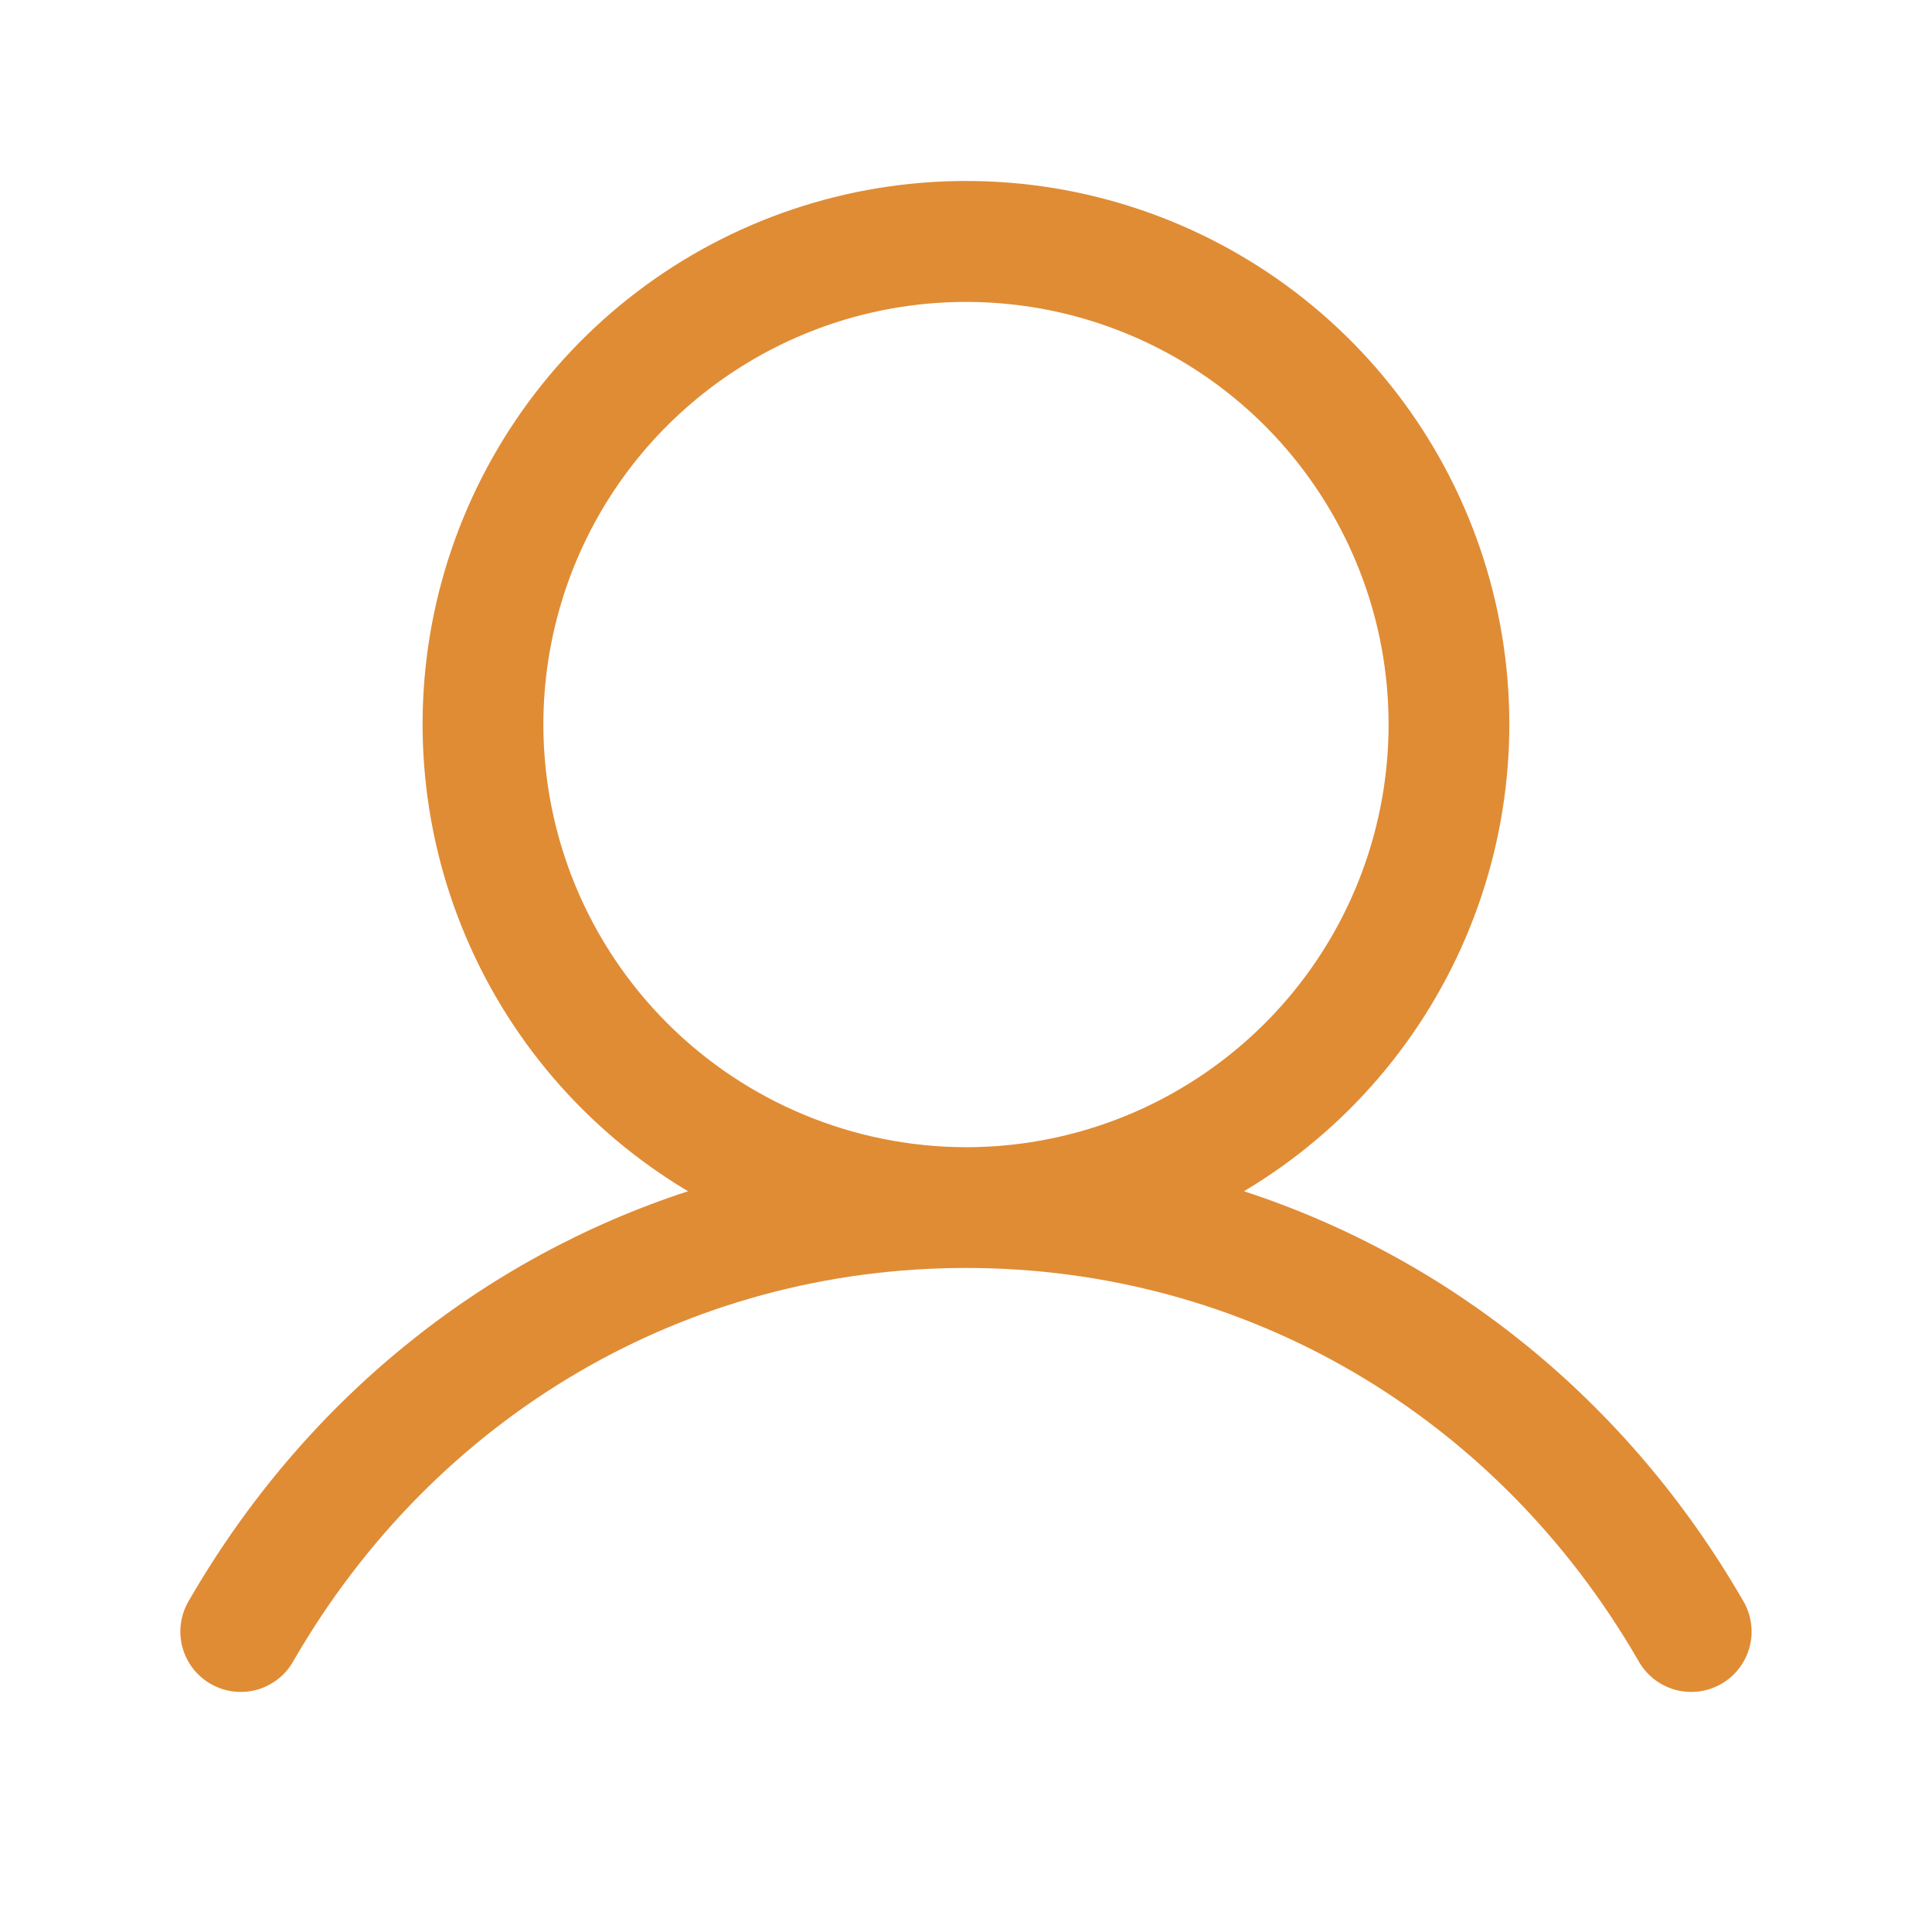 <svg width="24" height="24" viewBox="0 0 24 24" fill="none" xmlns="http://www.w3.org/2000/svg">
<path d="M21.648 19.876C20.221 17.407 18.02 15.637 15.453 14.798C16.723 14.042 17.709 12.89 18.261 11.518C18.813 10.147 18.9 8.633 18.508 7.207C18.116 5.782 17.267 4.525 16.091 3.629C14.915 2.733 13.478 2.248 12 2.248C10.521 2.248 9.084 2.733 7.908 3.629C6.733 4.525 5.884 5.782 5.491 7.207C5.099 8.633 5.186 10.147 5.738 11.518C6.29 12.89 7.277 14.042 8.547 14.798C5.979 15.636 3.779 17.406 2.351 19.876C2.299 19.961 2.264 20.056 2.249 20.155C2.234 20.254 2.239 20.355 2.263 20.452C2.288 20.549 2.332 20.64 2.392 20.72C2.453 20.8 2.528 20.867 2.615 20.917C2.702 20.967 2.798 21 2.897 21.012C2.996 21.024 3.097 21.017 3.194 20.99C3.29 20.962 3.38 20.916 3.458 20.854C3.537 20.791 3.602 20.714 3.649 20.626C5.416 17.573 8.537 15.751 12 15.751C15.462 15.751 18.584 17.573 20.35 20.626C20.398 20.714 20.463 20.791 20.541 20.854C20.619 20.916 20.709 20.962 20.806 20.99C20.902 21.017 21.003 21.024 21.102 21.012C21.202 21 21.297 20.967 21.384 20.917C21.471 20.867 21.547 20.8 21.607 20.72C21.668 20.64 21.711 20.549 21.736 20.452C21.761 20.355 21.766 20.254 21.75 20.155C21.735 20.056 21.701 19.961 21.648 19.876ZM6.75 9.001C6.75 7.962 7.058 6.947 7.634 6.084C8.211 5.221 9.031 4.548 9.991 4.15C10.95 3.753 12.005 3.649 13.024 3.851C14.042 4.054 14.978 4.554 15.712 5.288C16.446 6.023 16.946 6.958 17.149 7.976C17.351 8.995 17.247 10.05 16.85 11.01C16.453 11.969 15.78 12.789 14.916 13.366C14.053 13.943 13.038 14.251 12 14.251C10.608 14.249 9.273 13.695 8.289 12.711C7.305 11.727 6.751 10.393 6.75 9.001Z" fill="#E08C35"/>
</svg>

